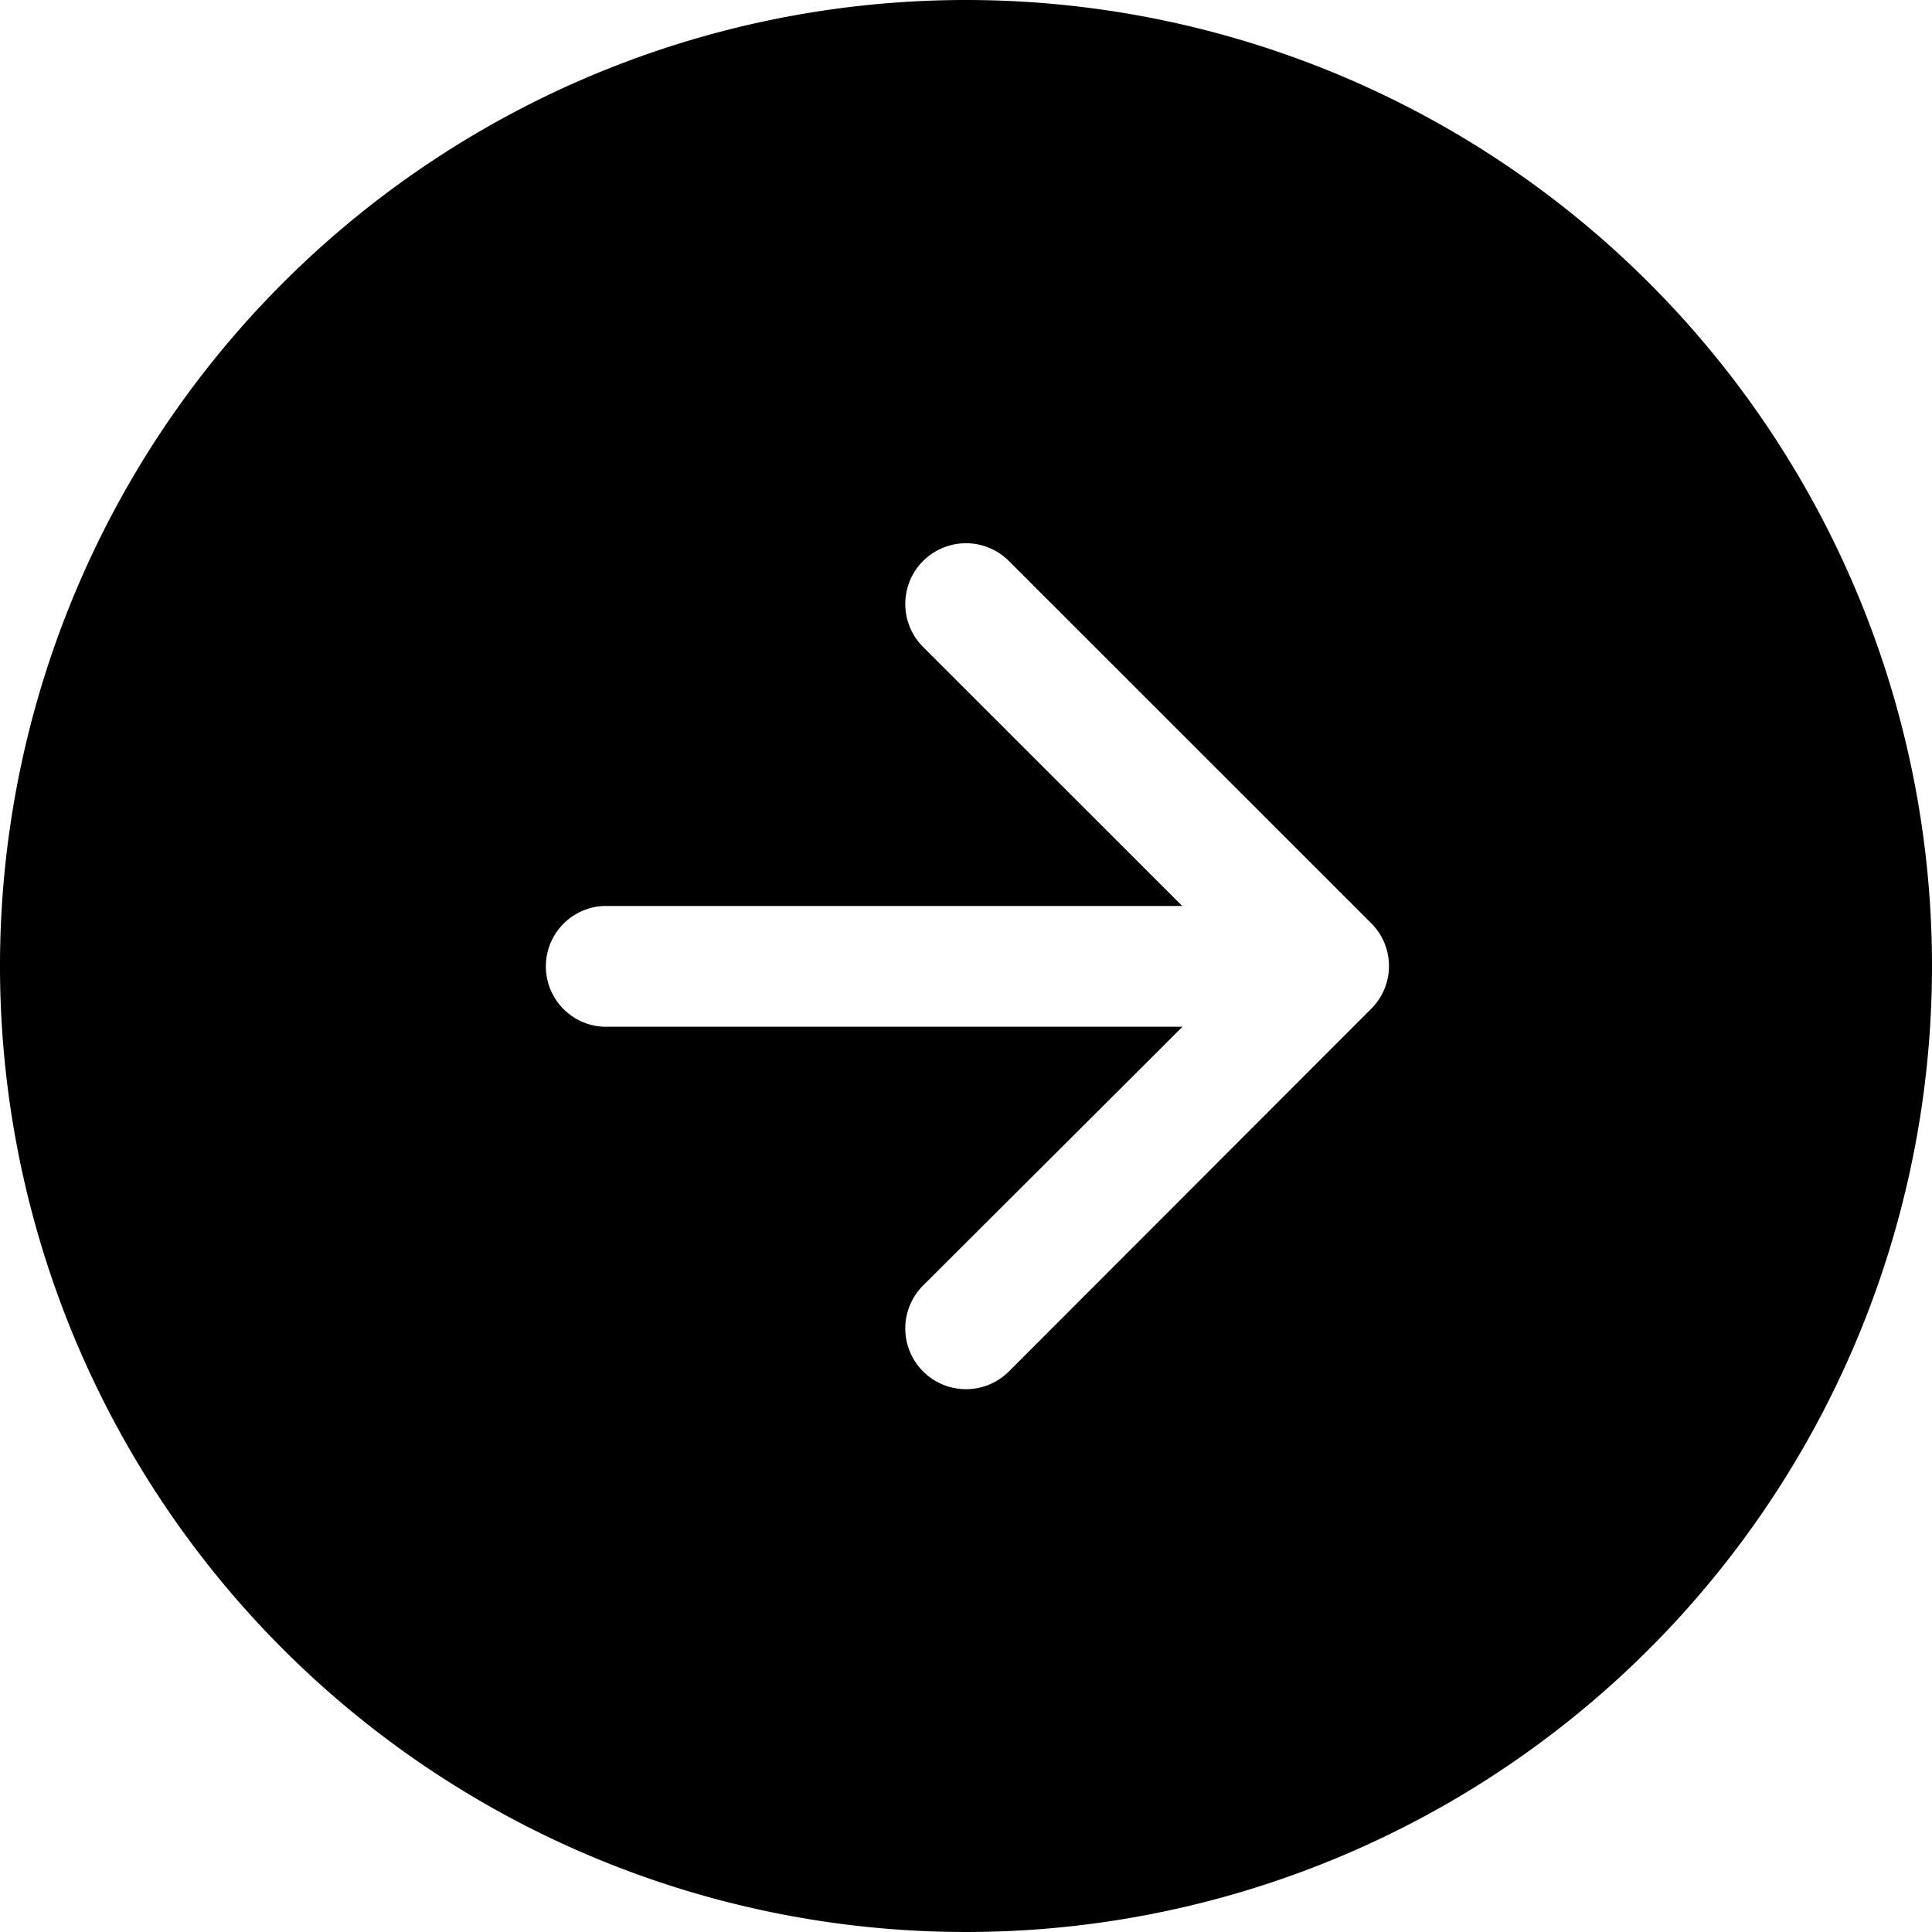 <svg id="arrow-right-circle-fill" xmlns="http://www.w3.org/2000/svg" width="18" height="18" viewBox="0 0 18 18">
  <path id="Path_623" data-name="Path 623" d="M18,9A9,9,0,1,1,9,0,9,9,0,0,1,18,9ZM8.6,11.977a.563.563,0,1,0,.8.8L12.774,9.4a.563.563,0,0,0,0-.8L9.4,5.227a.563.563,0,1,0-.8.8l2.415,2.414H5.625a.563.563,0,0,0,0,1.125h5.392L8.6,11.977Z" fill-rule="evenodd"/>
</svg>

